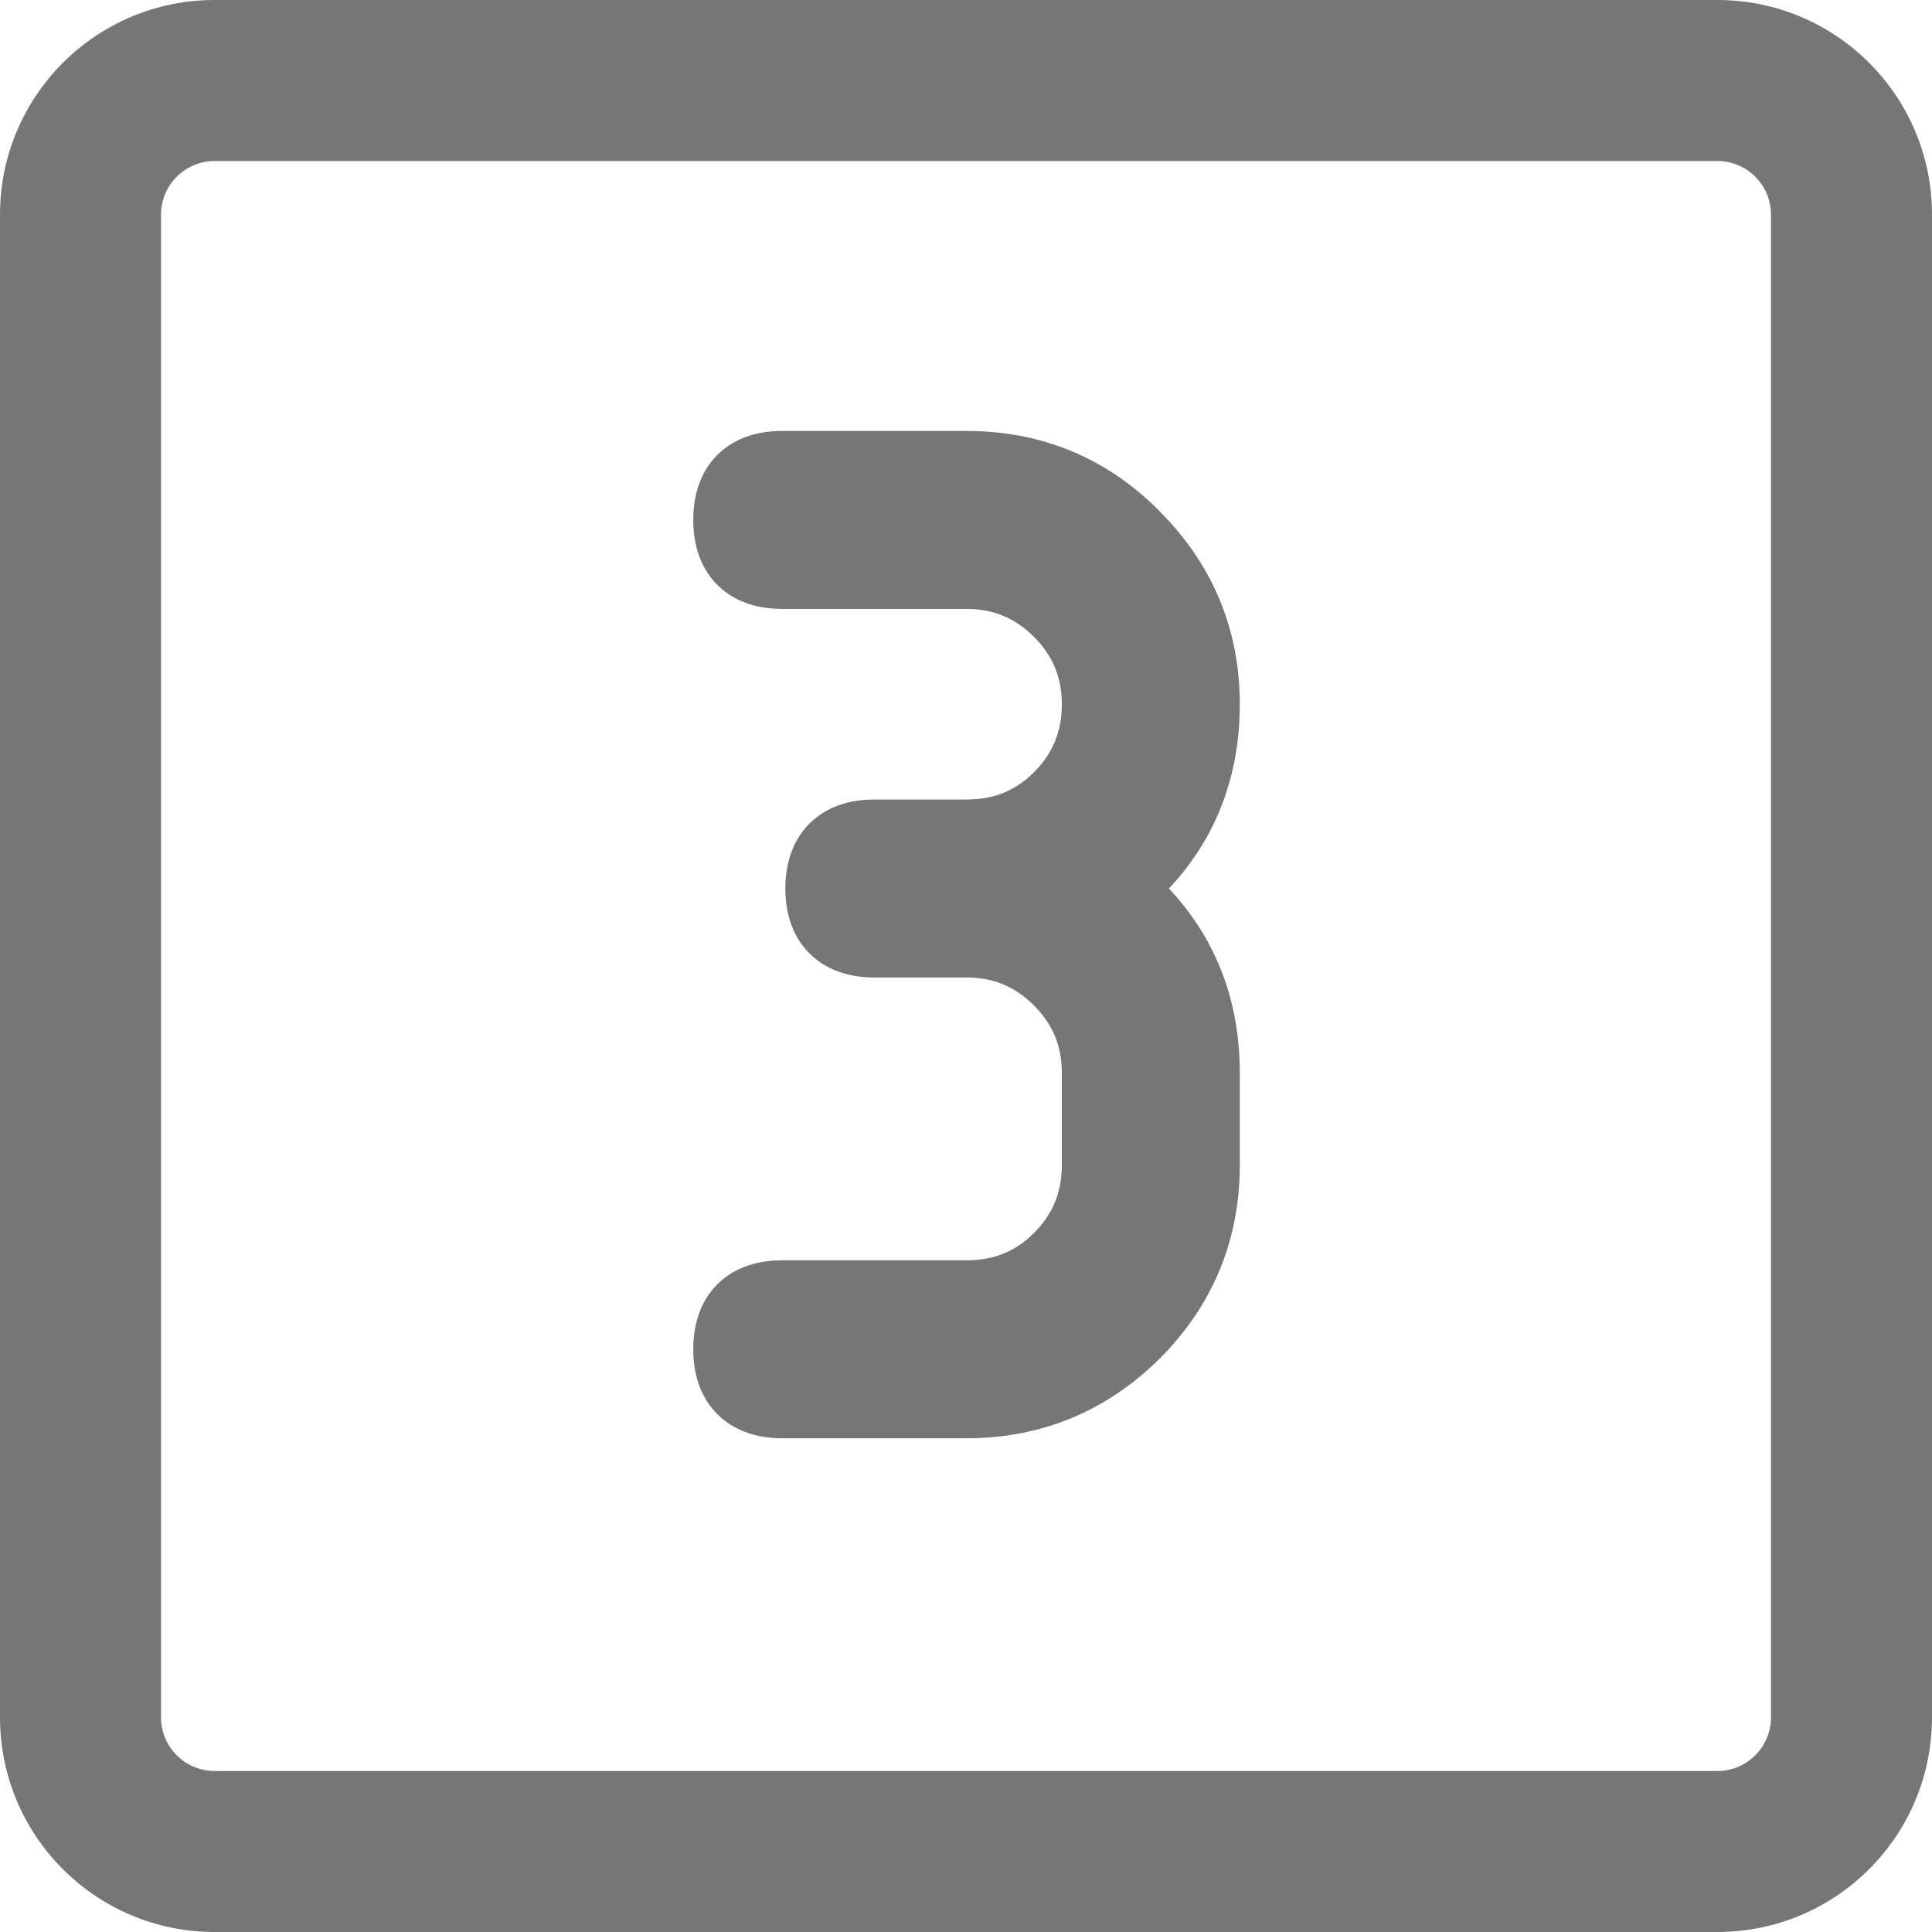 <svg width="18" height="18" viewBox="0 0 18 18" fill="none" xmlns="http://www.w3.org/2000/svg">
<path fill-rule="evenodd" clip-rule="evenodd" d="M16 1.5H2C1.724 1.5 1.5 1.724 1.5 2V16C1.5 16.276 1.724 16.5 2 16.5H16C16.276 16.5 16.5 16.276 16.5 16V2C16.5 1.724 16.276 1.5 16 1.5ZM2 0C0.895 0 0 0.895 0 2V16C0 17.105 0.895 18 2 18H16C17.105 18 18 17.105 18 16V2C18 0.895 17.105 0 16 0H2Z" fill="#767676"/>
<path d="M9.005 8.707H8.146C7.86 8.707 7.717 8.564 7.717 8.278C7.717 7.992 7.86 7.849 8.146 7.849H9.005C9.365 7.849 9.668 7.725 9.915 7.478C10.167 7.227 10.293 6.921 10.293 6.561C10.293 6.205 10.167 5.902 9.915 5.65C9.664 5.399 9.36 5.273 9.005 5.273H7.288C7.002 5.273 6.859 5.13 6.859 4.844C6.859 4.558 7.002 4.415 7.288 4.415H9.005C9.599 4.415 10.104 4.625 10.52 5.046C10.941 5.466 11.151 5.971 11.151 6.561C11.151 7.272 10.865 7.844 10.293 8.278C10.865 8.712 11.151 9.284 11.151 9.995V10.854C11.151 11.448 10.941 11.955 10.52 12.376C10.1 12.792 9.595 13 9.005 13H7.288C7.002 13 6.859 12.857 6.859 12.571C6.859 12.285 7.002 12.142 7.288 12.142H9.005C9.365 12.142 9.668 12.018 9.915 11.771C10.167 11.519 10.293 11.214 10.293 10.854V9.995C10.293 9.64 10.167 9.336 9.915 9.085C9.664 8.833 9.36 8.707 9.005 8.707Z" fill="#767676"/>
<path d="M9.915 7.478L10.198 7.761L10.198 7.761L9.915 7.478ZM9.915 5.65L10.198 5.368L10.198 5.368L9.915 5.65ZM10.52 5.046L10.236 5.327L10.238 5.328L10.52 5.046ZM10.293 8.278L10.051 7.959L9.63 8.278L10.051 8.597L10.293 8.278ZM10.52 12.376L10.802 12.66L10.803 12.659L10.52 12.376ZM9.915 11.771L10.198 12.054L10.198 12.054L9.915 11.771ZM9.915 9.085L10.198 8.802L10.198 8.802L9.915 9.085ZM9.005 8.307H8.146V9.107H9.005V8.307ZM8.146 8.307C8.107 8.307 8.089 8.302 8.085 8.301C8.084 8.301 8.086 8.301 8.091 8.304C8.095 8.307 8.101 8.311 8.107 8.317C8.113 8.323 8.118 8.329 8.12 8.334C8.123 8.339 8.124 8.341 8.123 8.339C8.122 8.336 8.117 8.317 8.117 8.278H7.317C7.317 8.483 7.369 8.71 7.542 8.883C7.715 9.056 7.942 9.107 8.146 9.107V8.307ZM8.117 8.278C8.117 8.239 8.122 8.22 8.123 8.217C8.124 8.215 8.123 8.218 8.12 8.222C8.118 8.227 8.113 8.233 8.107 8.239C8.101 8.245 8.095 8.249 8.091 8.252C8.086 8.255 8.084 8.256 8.085 8.255C8.089 8.254 8.107 8.249 8.146 8.249V7.449C7.942 7.449 7.715 7.5 7.542 7.673C7.369 7.846 7.317 8.073 7.317 8.278H8.117ZM8.146 8.249H9.005V7.449H8.146V8.249ZM9.005 8.249C9.467 8.249 9.874 8.086 10.198 7.761L9.633 7.195C9.463 7.365 9.262 7.449 9.005 7.449V8.249ZM10.198 7.761C10.526 7.433 10.693 7.026 10.693 6.561H9.893C9.893 6.816 9.808 7.02 9.633 7.195L10.198 7.761ZM10.693 6.561C10.693 6.099 10.525 5.694 10.198 5.368L9.633 5.933C9.809 6.11 9.893 6.312 9.893 6.561H10.693ZM10.198 5.368C9.872 5.041 9.467 4.873 9.005 4.873V5.673C9.254 5.673 9.456 5.757 9.633 5.933L10.198 5.368ZM9.005 4.873H7.288V5.673H9.005V4.873ZM7.288 4.873C7.248 4.873 7.23 4.868 7.226 4.867C7.225 4.866 7.227 4.867 7.232 4.87C7.237 4.873 7.243 4.877 7.249 4.883C7.255 4.889 7.259 4.895 7.262 4.9C7.265 4.904 7.265 4.907 7.265 4.905C7.264 4.902 7.259 4.883 7.259 4.844H6.459C6.459 5.049 6.51 5.276 6.683 5.449C6.856 5.622 7.083 5.673 7.288 5.673V4.873ZM7.259 4.844C7.259 4.804 7.264 4.786 7.265 4.783C7.265 4.781 7.265 4.783 7.262 4.788C7.259 4.793 7.255 4.799 7.249 4.805C7.243 4.811 7.237 4.815 7.232 4.818C7.227 4.821 7.225 4.821 7.226 4.821C7.23 4.82 7.248 4.815 7.288 4.815V4.015C7.083 4.015 6.856 4.066 6.683 4.239C6.51 4.412 6.459 4.639 6.459 4.844H7.259ZM7.288 4.815H9.005V4.015H7.288V4.815ZM9.005 4.815C9.493 4.815 9.895 4.983 10.236 5.327L10.805 4.764C10.313 4.267 9.705 4.015 9.005 4.015V4.815ZM10.238 5.328C10.584 5.675 10.751 6.078 10.751 6.561H11.551C11.551 5.864 11.298 5.258 10.803 4.763L10.238 5.328ZM10.751 6.561C10.751 7.145 10.525 7.6 10.051 7.959L10.534 8.597C11.205 8.089 11.551 7.399 11.551 6.561H10.751ZM10.051 8.597C10.525 8.956 10.751 9.411 10.751 9.995H11.551C11.551 9.157 11.205 8.468 10.534 7.959L10.051 8.597ZM10.751 9.995V10.854H11.551V9.995H10.751ZM10.751 10.854C10.751 11.341 10.583 11.747 10.238 12.093L10.803 12.659C11.299 12.163 11.551 11.554 11.551 10.854H10.751ZM10.239 12.091C9.893 12.434 9.489 12.6 9.005 12.6V13.4C9.7 13.4 10.306 13.15 10.802 12.66L10.239 12.091ZM9.005 12.6H7.288V13.4H9.005V12.6ZM7.288 12.6C7.248 12.6 7.23 12.595 7.226 12.594C7.225 12.593 7.227 12.594 7.232 12.597C7.237 12.6 7.243 12.604 7.249 12.61C7.255 12.616 7.259 12.622 7.262 12.627C7.265 12.631 7.265 12.633 7.265 12.632C7.264 12.628 7.259 12.61 7.259 12.571H6.459C6.459 12.775 6.51 13.002 6.683 13.175C6.856 13.348 7.083 13.4 7.288 13.4V12.6ZM7.259 12.571C7.259 12.531 7.264 12.513 7.265 12.509C7.265 12.508 7.265 12.51 7.262 12.515C7.259 12.52 7.255 12.526 7.249 12.532C7.243 12.538 7.237 12.542 7.232 12.545C7.227 12.548 7.225 12.548 7.226 12.548C7.23 12.546 7.248 12.541 7.288 12.541V11.742C7.083 11.742 6.856 11.793 6.683 11.966C6.51 12.139 6.459 12.366 6.459 12.571H7.259ZM7.288 12.541H9.005V11.742H7.288V12.541ZM9.005 12.541C9.467 12.541 9.874 12.378 10.198 12.054L9.633 11.488C9.463 11.658 9.262 11.742 9.005 11.742V12.541ZM10.198 12.054C10.526 11.726 10.693 11.318 10.693 10.854H9.893C9.893 11.109 9.808 11.312 9.633 11.488L10.198 12.054ZM10.693 10.854V9.995H9.893V10.854H10.693ZM10.693 9.995C10.693 9.533 10.525 9.128 10.198 8.802L9.633 9.367C9.809 9.544 9.893 9.746 9.893 9.995H10.693ZM10.198 8.802C9.872 8.475 9.467 8.307 9.005 8.307V9.107C9.254 9.107 9.456 9.191 9.633 9.367L10.198 8.802Z" fill="#767676"/>
</svg>

